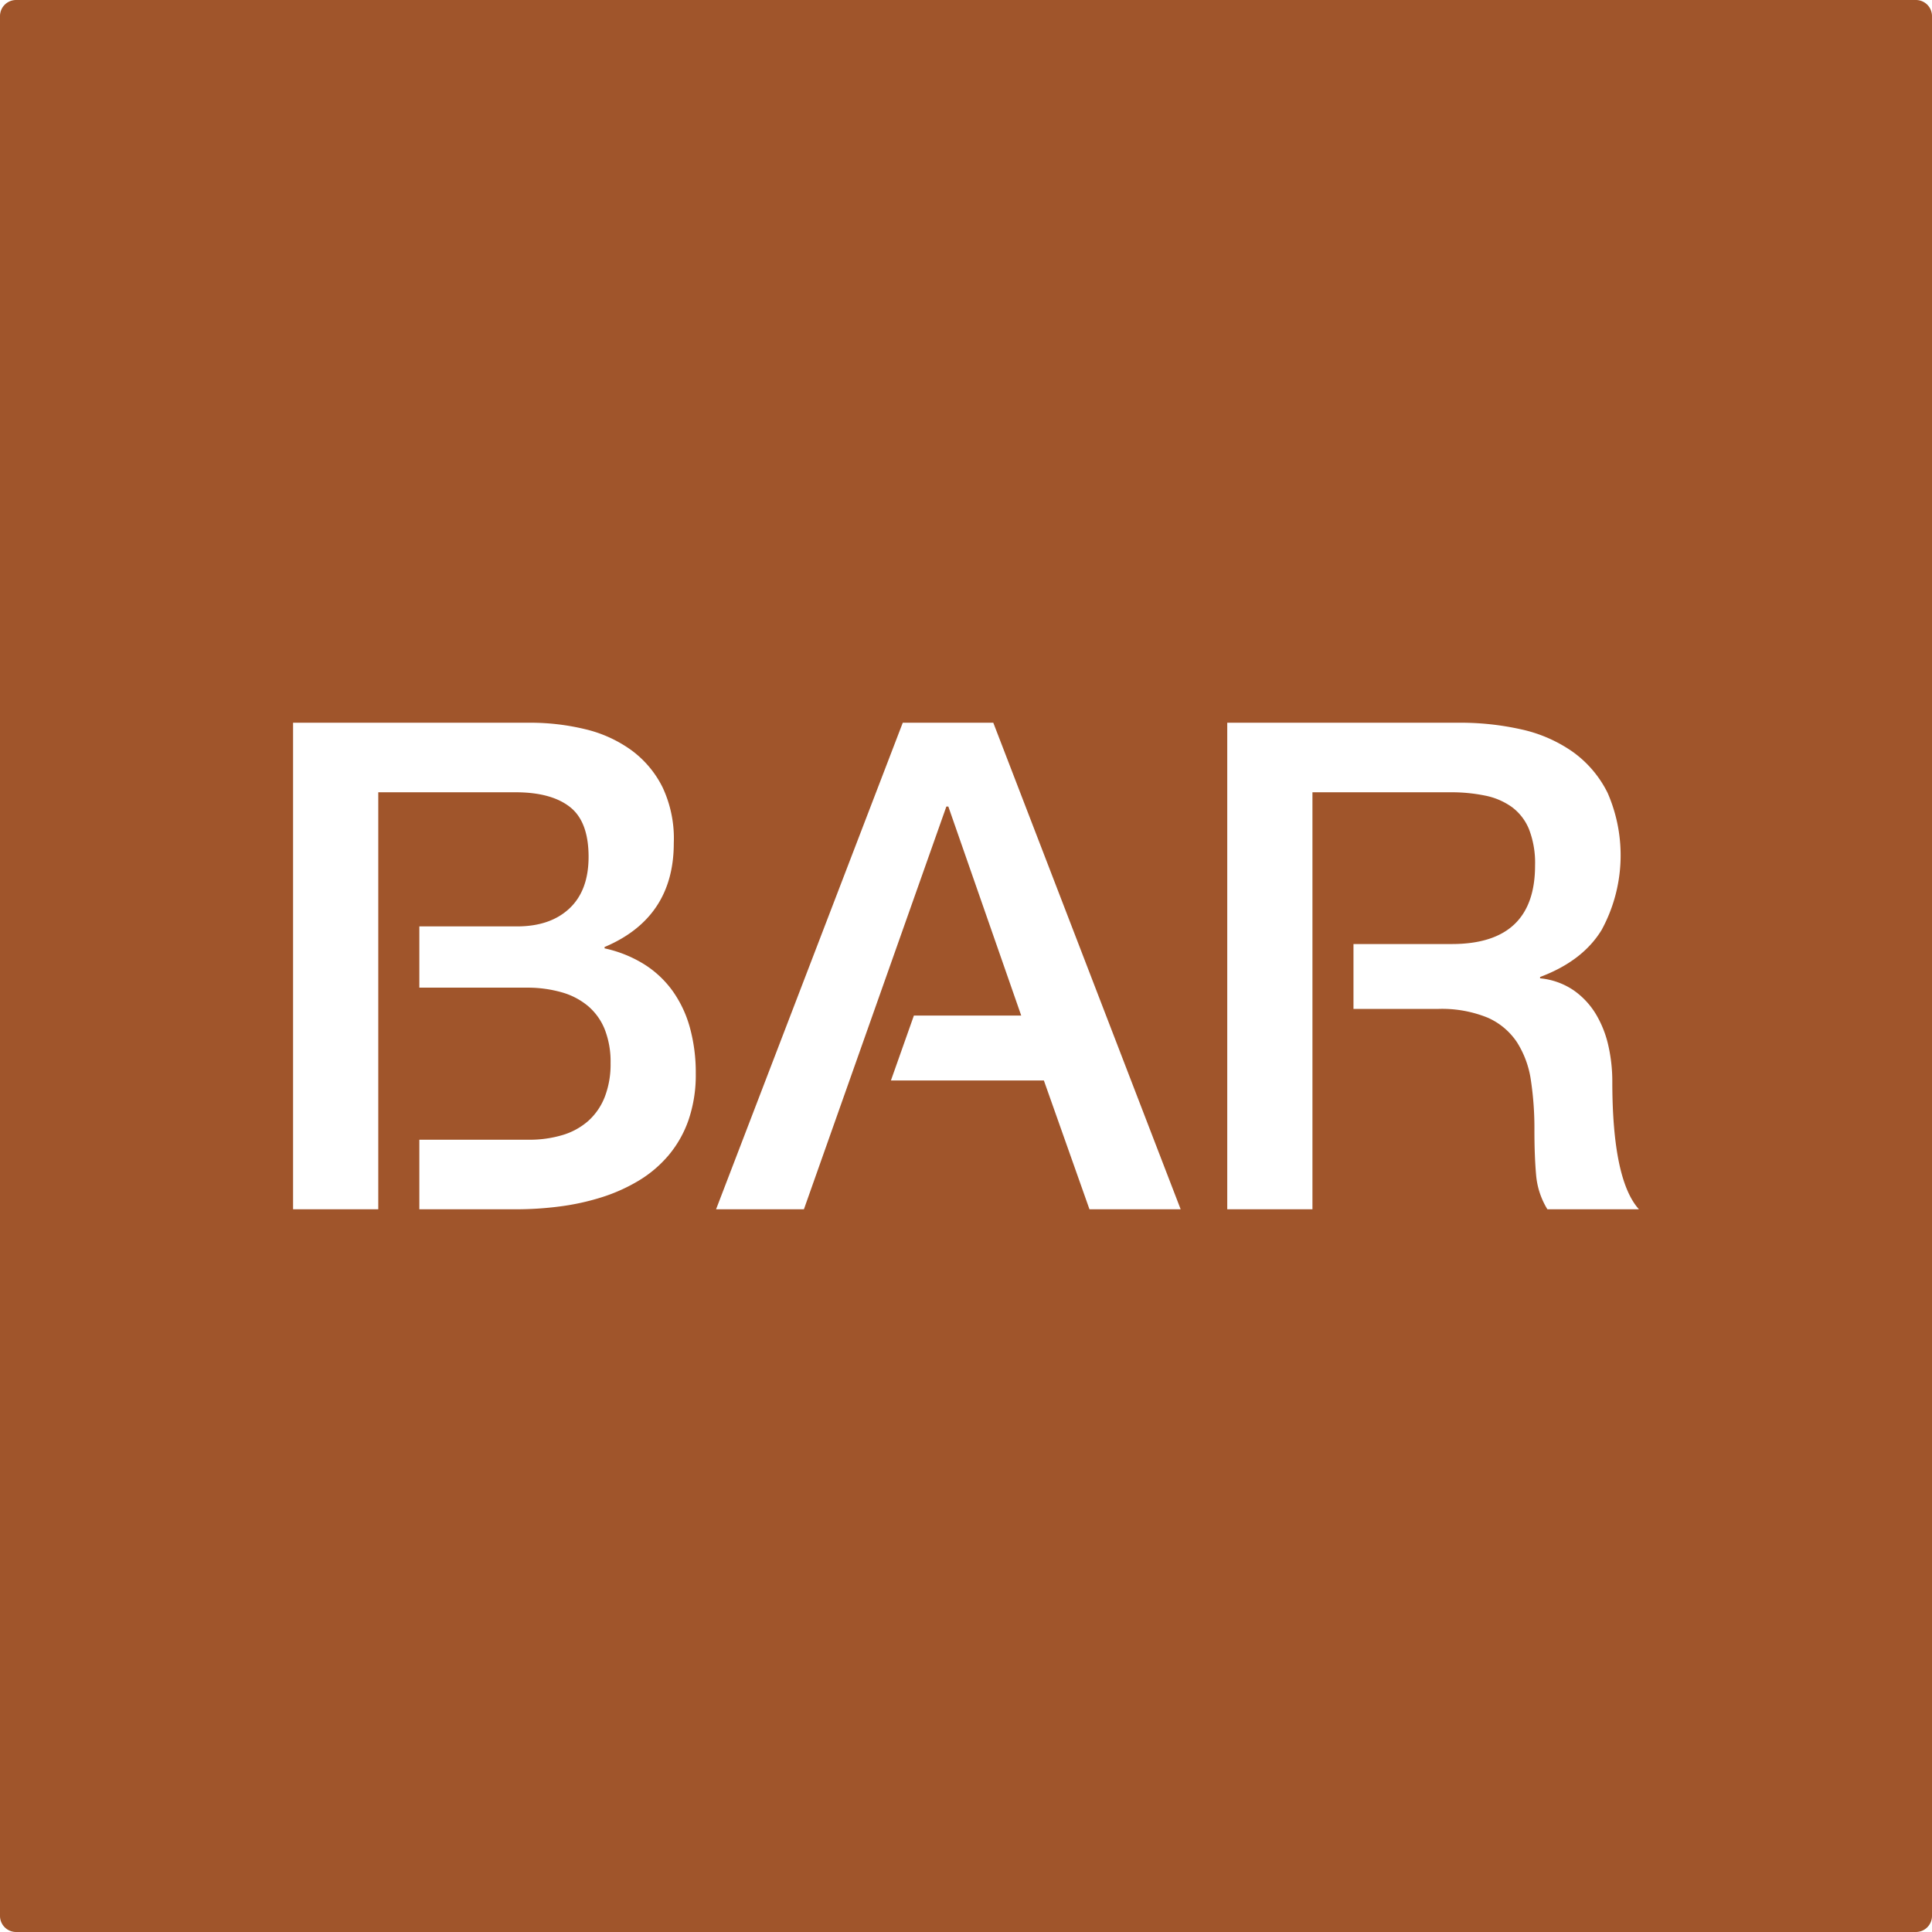 <svg xmlns="http://www.w3.org/2000/svg" width="120mm" height="120mm" viewBox="0 0 340.157 340.157">
  <g id="Schilder">
      <g id="H-74-R">
        <path fill="#A0552B" stroke="none" d="M337.323,0H2.835A2.834,2.834,0,0,0,0,2.834V337.323a2.834,2.834,0,0,0,2.835,2.834H337.323a2.834,2.834,0,0,0,2.834-2.834V2.834A2.834,2.834,0,0,0,337.323,0ZM121.241,197.149a19.677,19.677,0,0,1-3.516,6.24,21.121,21.121,0,0,1-5.273,4.483,30.382,30.382,0,0,1-6.533,2.929,42.317,42.317,0,0,1-7.354,1.612,59.375,59.375,0,0,1-7.646.5H73.831V200.665H93.087a20.142,20.142,0,0,0,5.947-.821,12.065,12.065,0,0,0,4.541-2.49,11.1,11.1,0,0,0,2.9-4.219,15.875,15.875,0,0,0,1.026-5.947,15.6,15.6,0,0,0-1.026-5.947,10.526,10.526,0,0,0-2.929-4.1,12.494,12.494,0,0,0-4.541-2.4,21.921,21.921,0,0,0-5.918-.85H73.831V163.106h17.2q5.859,0,9.228-3.164t3.369-9.082q0-6.153-3.222-8.731t-9.375-2.636H66.6v73.418h-15V127.247H93.2a40.946,40.946,0,0,1,9.843,1.142,22.875,22.875,0,0,1,8.116,3.692,18.059,18.059,0,0,1,5.508,6.562,21.173,21.173,0,0,1,1.962,9.815q0,13.125-12.187,18.281v.234a21.874,21.874,0,0,1,6.943,2.783,17.888,17.888,0,0,1,5.039,4.717,20.424,20.424,0,0,1,3.047,6.475A29.84,29.84,0,0,1,122.5,189,24.445,24.445,0,0,1,121.241,197.149Zm70.576,15.762-8.027-22.676H156.859l4.043-11.426h18.9l-12.832-36.8h-.351l-25.078,70.9H126.075l32.871-85.664h15.937l32.989,85.664Zm80.625,0a13.718,13.718,0,0,1-1.992-6.094q-.294-3.341-.293-7.852a56.679,56.679,0,0,0-.615-8.73,16.919,16.919,0,0,0-2.461-6.738,11.973,11.973,0,0,0-5.186-4.336,21.38,21.38,0,0,0-8.789-1.524H238.3V166.211h17.322q14.648,0,14.648-13.828a16.429,16.429,0,0,0-1.055-6.357A9.168,9.168,0,0,0,266.2,142.1a12.172,12.172,0,0,0-4.717-2.021,29.378,29.378,0,0,0-6.094-.586H231.075v73.418h-15V127.247h40.9a48.685,48.685,0,0,1,10.869,1.171,25.2,25.2,0,0,1,9.024,3.926,19.528,19.528,0,0,1,6.181,7.266,27.492,27.492,0,0,1-1.054,24.111q-3.34,5.481-10.84,8.291v.235a12.608,12.608,0,0,1,5.947,2.138,13.832,13.832,0,0,1,3.926,4.248,18.816,18.816,0,0,1,2.168,5.567,28.42,28.42,0,0,1,.674,6.152q0,17.346,4.687,22.559Z"/>
      </g>
    </g>
</svg>
